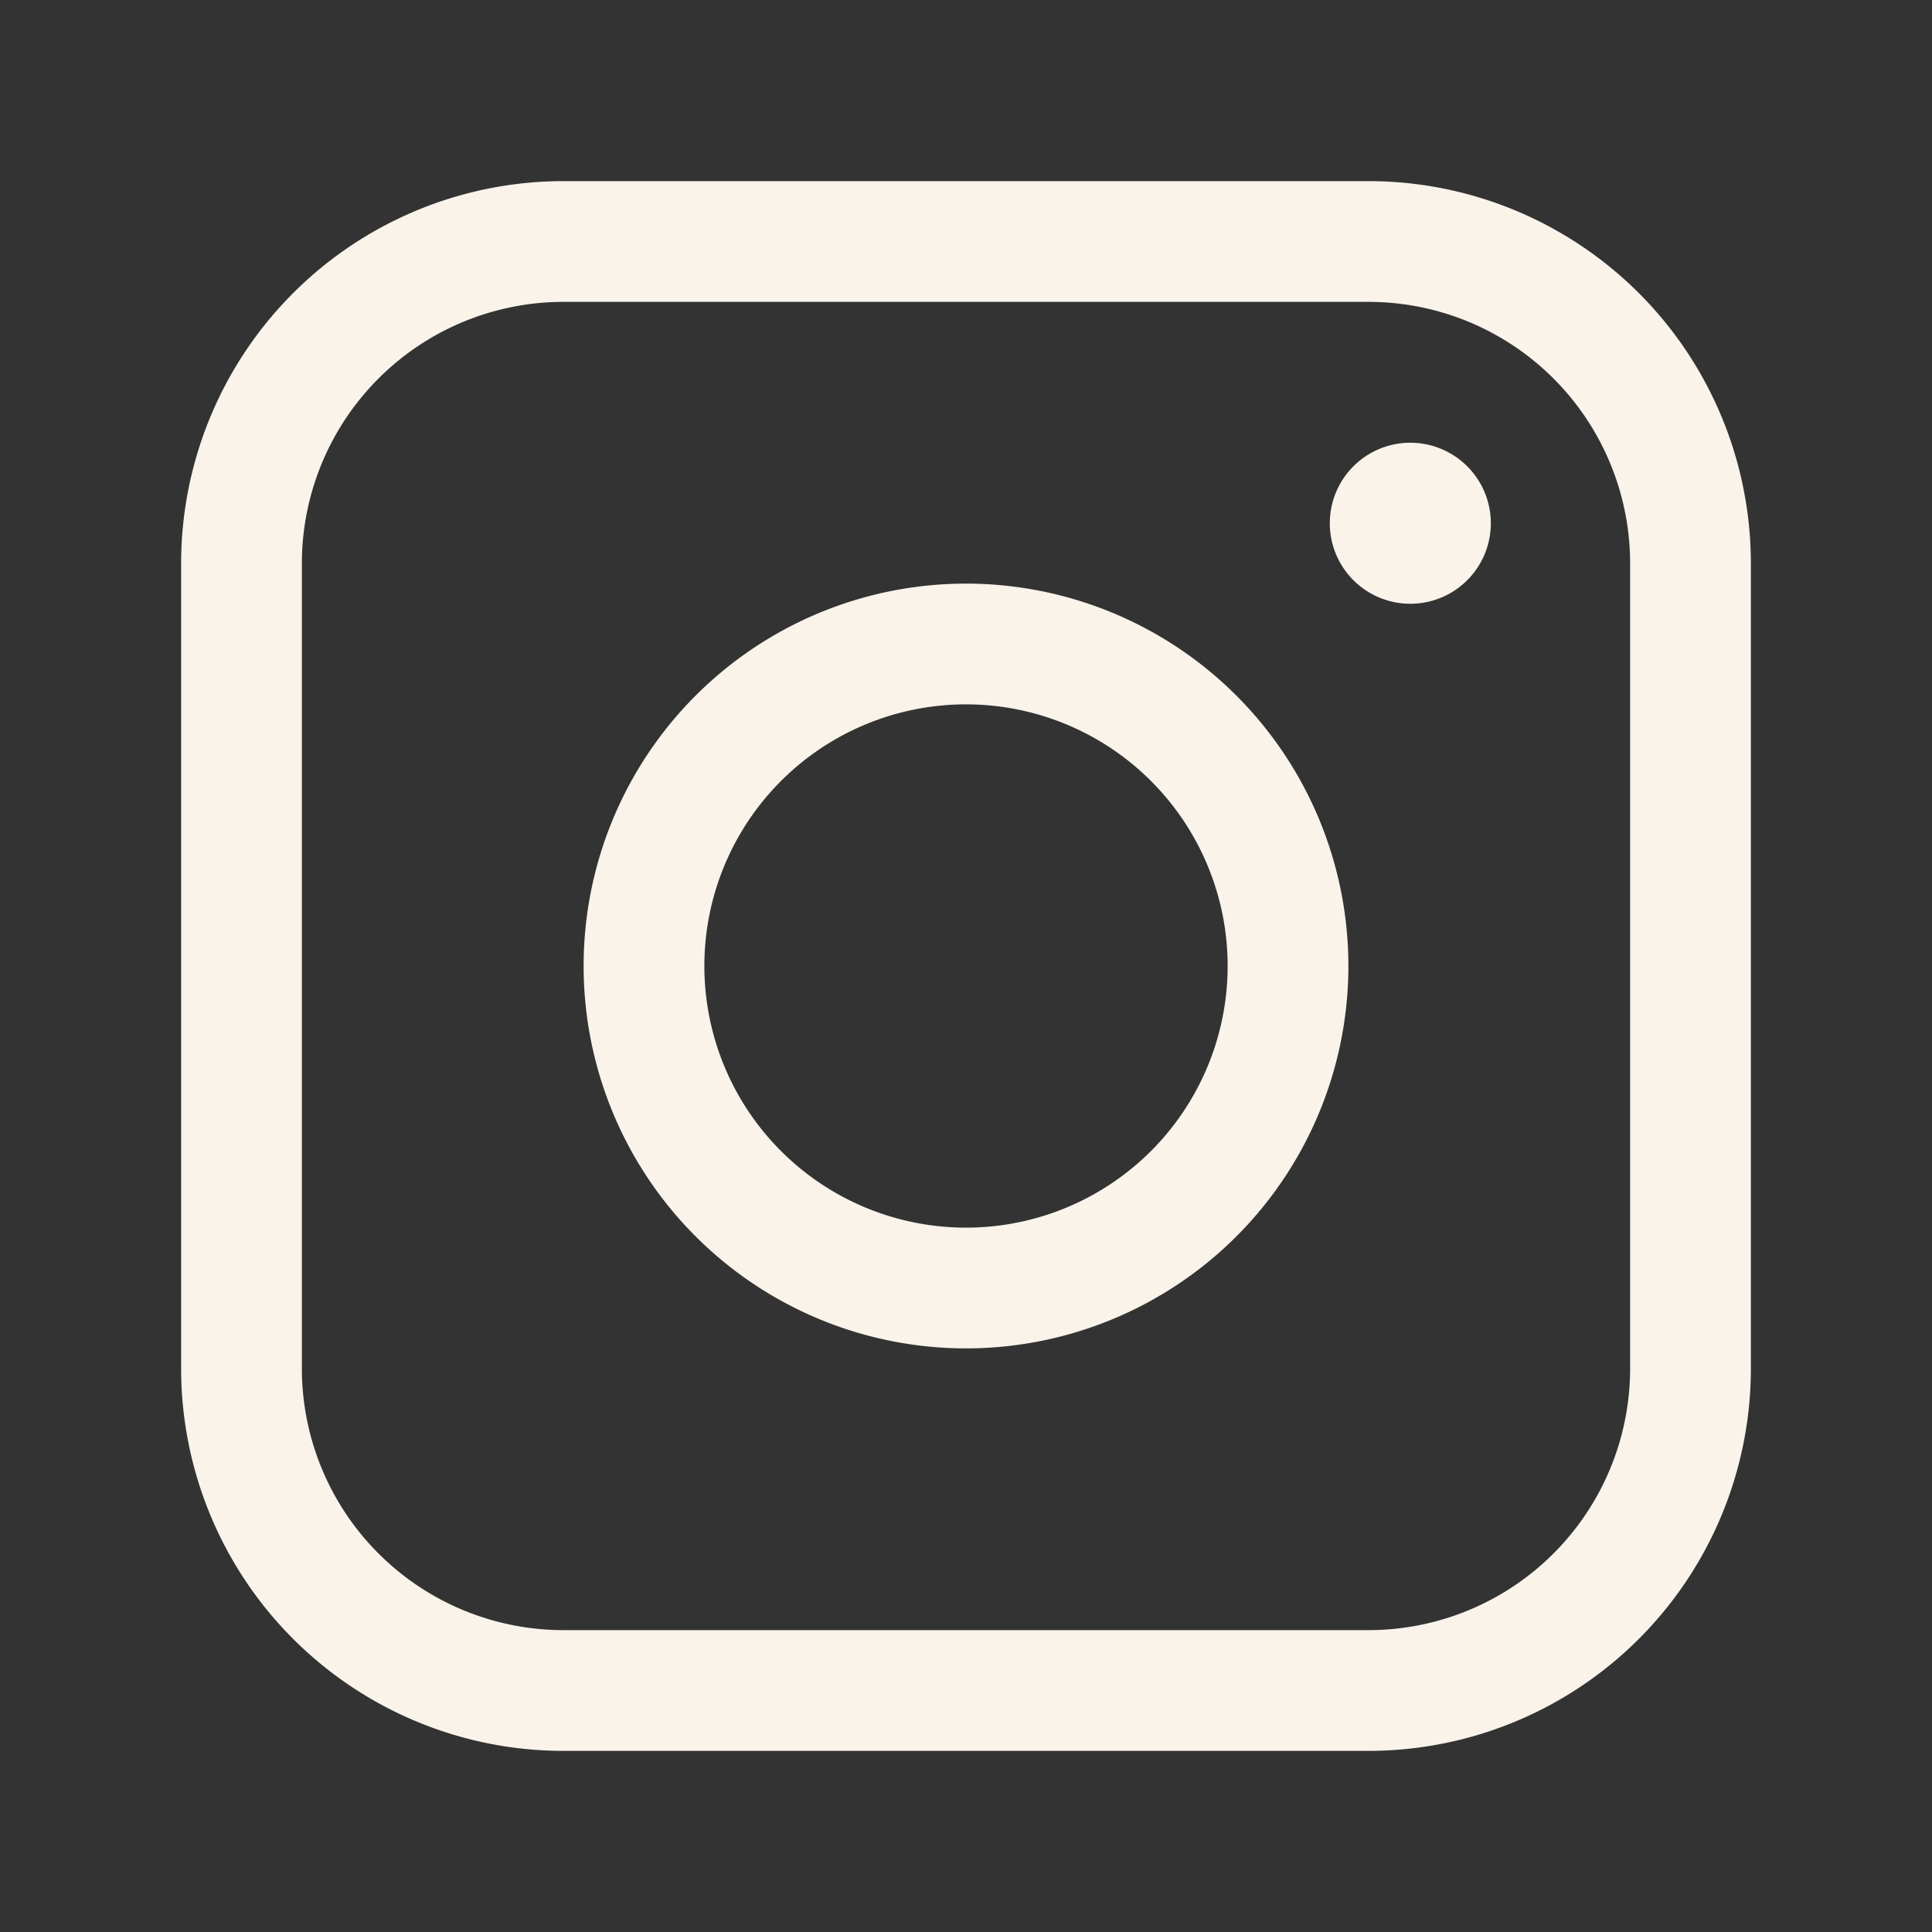 <svg width="64" height="64" fill="none" xmlns="http://www.w3.org/2000/svg"><rect width="100%" height="100%" fill="#333333" stroke="none"/><path d="M45.333 8H18.667A10.667 10.667 0 008 18.667v26.666A10.667 10.667 0 0018.667 56h26.666A10.667 10.667 0 0056 45.333V18.667A10.667 10.667 0 0045.333 8z" stroke="#F9F3EA" stroke-width="4" stroke-linejoin="round"/><path d="M32 42.667a10.667 10.667 0 100-21.334 10.667 10.667 0 000 21.334v0z" stroke="#F9F3EA" stroke-width="4" stroke-linejoin="round"/><path d="M46.667 20a2.667 2.667 0 100-5.333 2.667 2.667 0 000 5.333z" fill="#F9F3EA"/></svg>